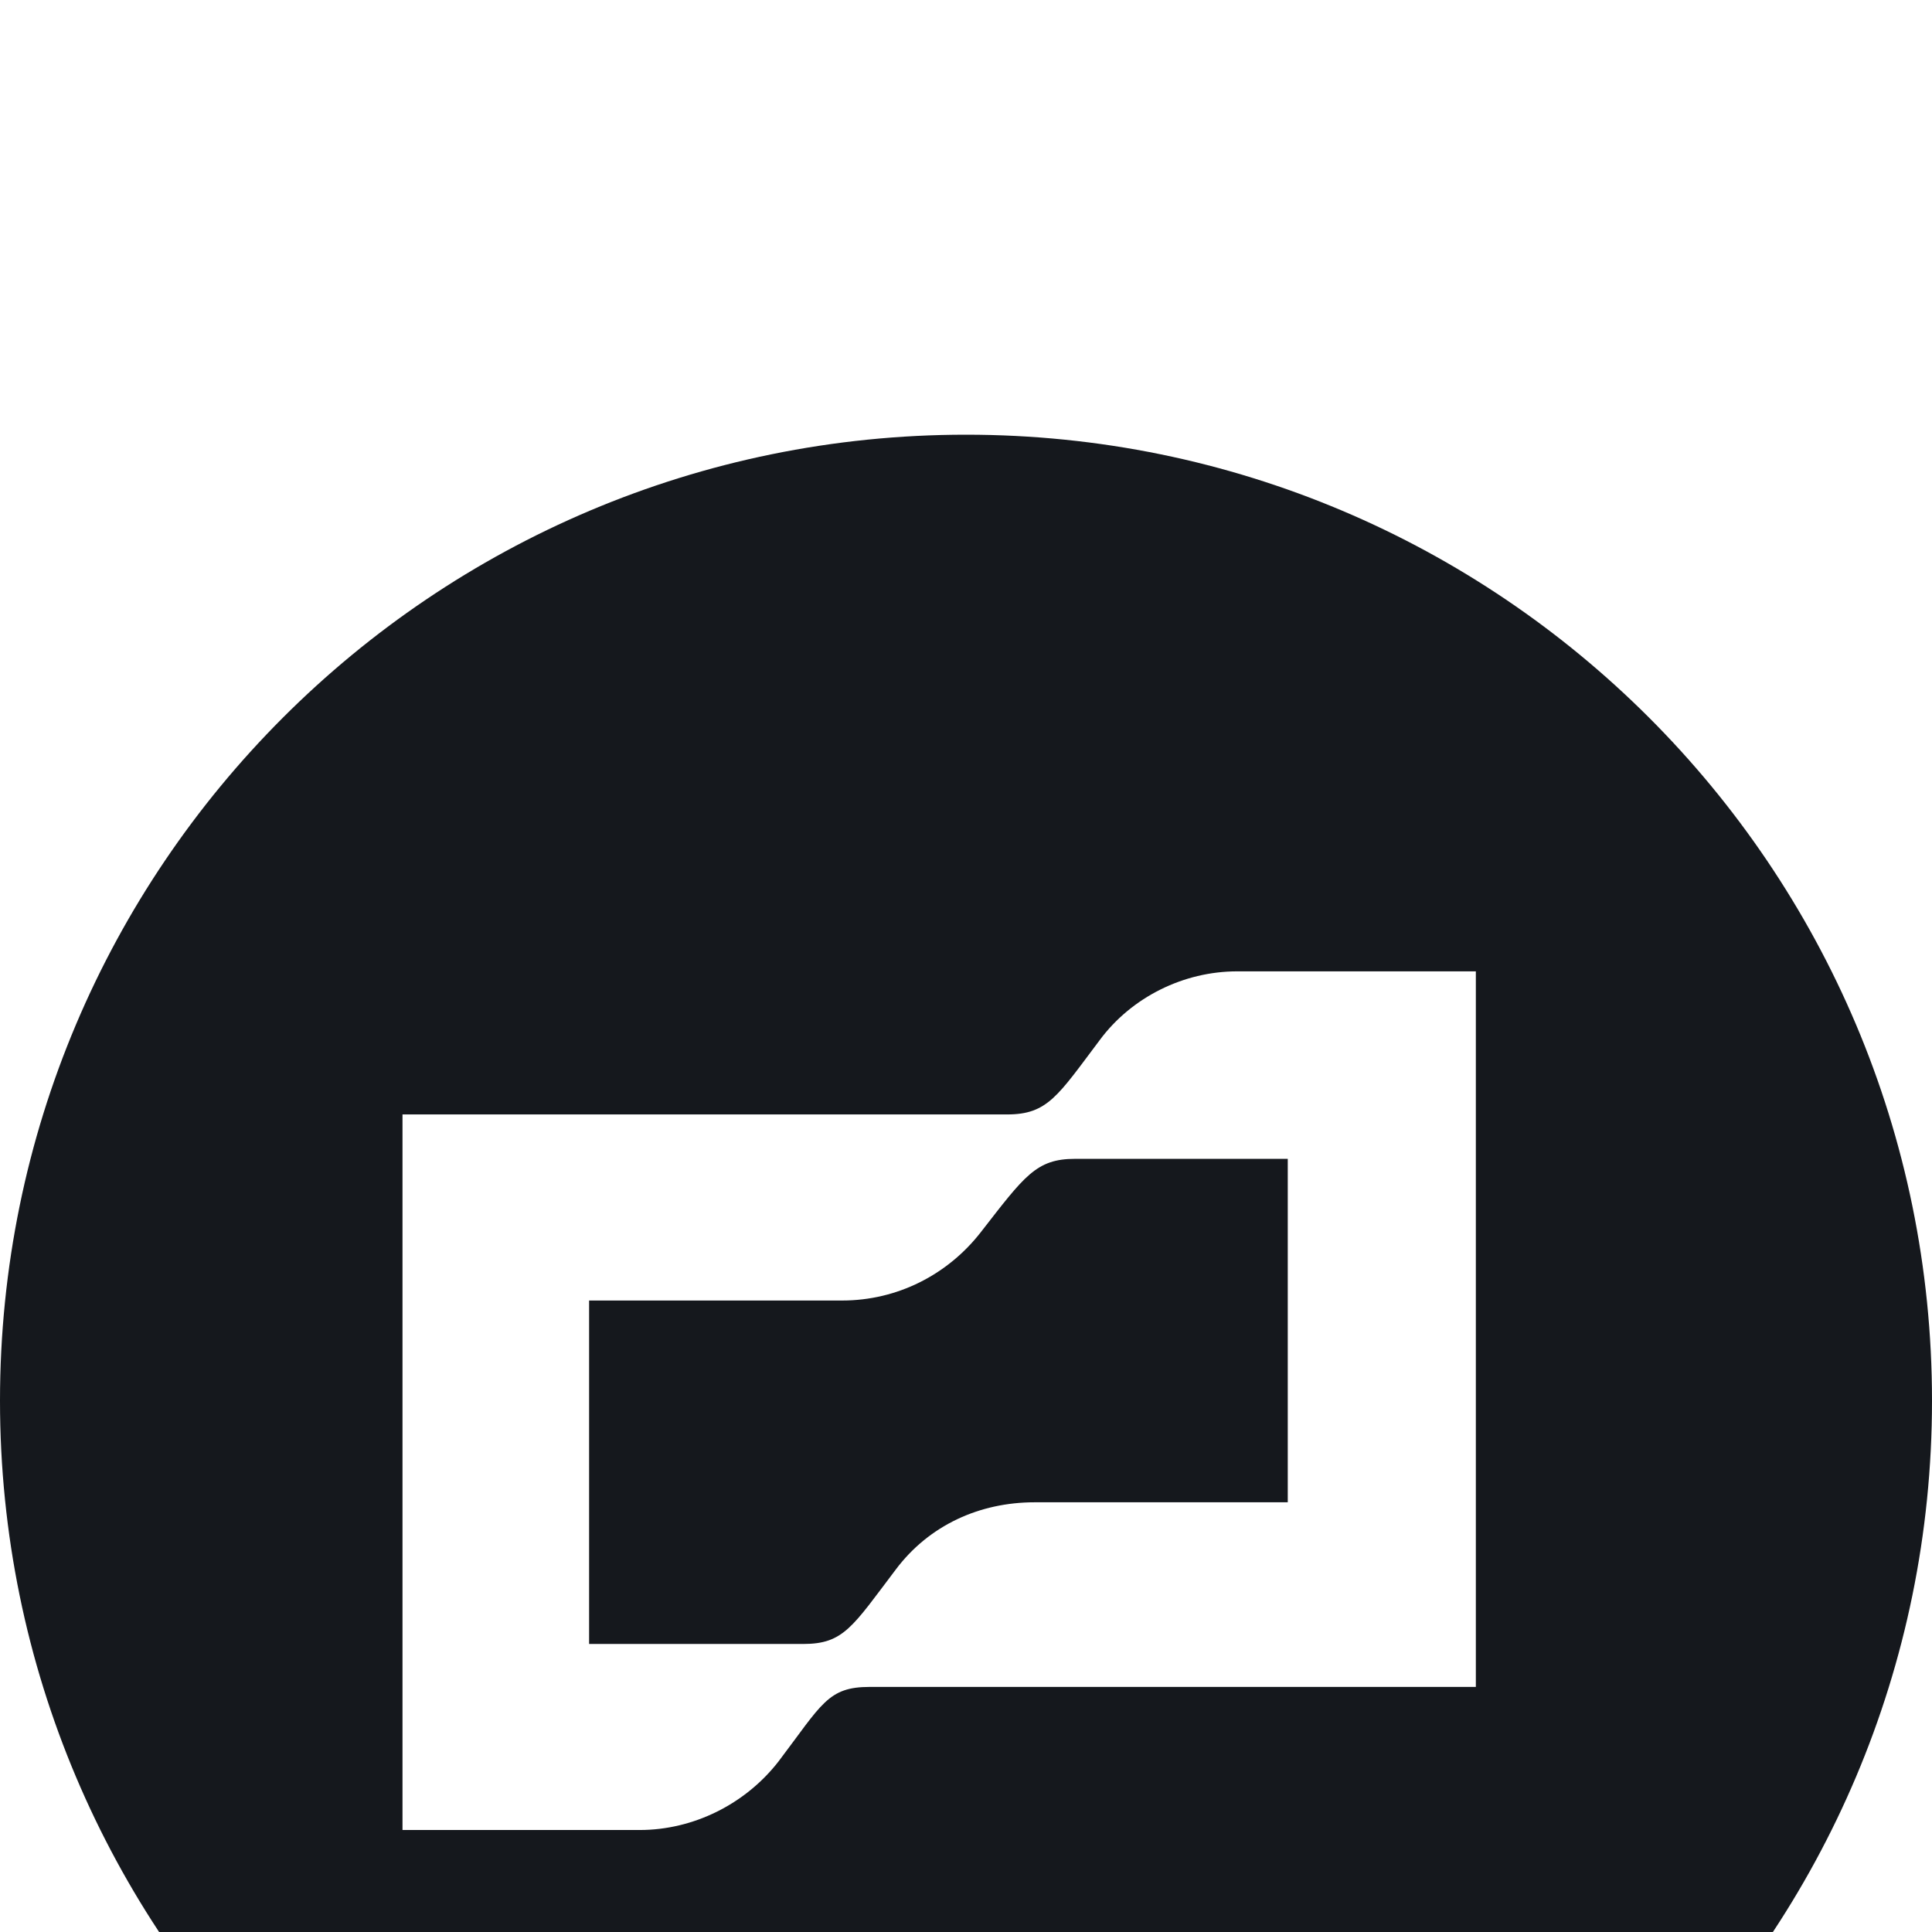 <svg width="48" height="48" viewBox="0 0 48 48" fill="none" xmlns="http://www.w3.org/2000/svg">
<g clip-path="url(#clip0_657_6714)">
<g filter="url(#filter0_ddd_657_6714)">
<path d="M0 24C0 10.745 10.745 0 24 0V0C37.255 0 48 10.745 48 24V24C48 37.255 37.255 48 24 48V48C10.745 48 0 37.255 0 24V24Z" fill="#15181D"/>
<g clip-path="url(#clip1_657_6714)">
<path d="M27.323 15.04C26.28 16.426 26.029 16.888 25.022 16.888H10V34.666H15.894C17.224 34.666 18.517 34.026 19.344 32.96C20.422 31.538 20.566 31.111 21.608 31.111H36.667V13.333H30.736C29.407 13.333 28.114 13.973 27.323 15.04ZM31.994 26.524H25.705C24.339 26.524 23.082 27.093 22.255 28.195C21.177 29.618 20.961 30.044 19.955 30.044H14.636V21.511H20.925C22.291 21.511 23.549 20.871 24.375 19.804C25.454 18.418 25.741 17.991 26.711 17.991H31.994V26.524Z" fill="white"/>
</g>
</g>
</g>
<defs>
<filter id="filter0_ddd_657_6714" x="-9.6" y="-2.4" width="67.2" height="69.6" filterUnits="userSpaceOnUse" color-interpolation-filters="sRGB">
<feFlood flood-opacity="0" result="BackgroundImageFix"/>
<feColorMatrix in="SourceAlpha" type="matrix" values="0 0 0 0 0 0 0 0 0 0 0 0 0 0 0 0 0 0 127 0" result="hardAlpha"/>
<feOffset dy="1.2"/>
<feGaussianBlur stdDeviation="1.2"/>
<feComposite in2="hardAlpha" operator="out"/>
<feColorMatrix type="matrix" values="0 0 0 0 0.059 0 0 0 0 0.047 0 0 0 0 0.047 0 0 0 0.1 0"/>
<feBlend mode="normal" in2="BackgroundImageFix" result="effect1_dropShadow_657_6714"/>
<feColorMatrix in="SourceAlpha" type="matrix" values="0 0 0 0 0 0 0 0 0 0 0 0 0 0 0 0 0 0 127 0" result="hardAlpha"/>
<feOffset/>
<feGaussianBlur stdDeviation="1.2"/>
<feComposite in2="hardAlpha" operator="out"/>
<feColorMatrix type="matrix" values="0 0 0 0 0.059 0 0 0 0 0.047 0 0 0 0 0.047 0 0 0 0.1 0"/>
<feBlend mode="normal" in2="effect1_dropShadow_657_6714" result="effect2_dropShadow_657_6714"/>
<feColorMatrix in="SourceAlpha" type="matrix" values="0 0 0 0 0 0 0 0 0 0 0 0 0 0 0 0 0 0 127 0" result="hardAlpha"/>
<feMorphology radius="4.8" operator="erode" in="SourceAlpha" result="effect3_dropShadow_657_6714"/>
<feOffset dy="9.6"/>
<feGaussianBlur stdDeviation="7.2"/>
<feComposite in2="hardAlpha" operator="out"/>
<feColorMatrix type="matrix" values="0 0 0 0 0.059 0 0 0 0 0.047 0 0 0 0 0.047 0 0 0 0.08 0"/>
<feBlend mode="normal" in2="effect2_dropShadow_657_6714" result="effect3_dropShadow_657_6714"/>
<feBlend mode="normal" in="SourceGraphic" in2="effect3_dropShadow_657_6714" result="shape"/>
</filter>
<clipPath id="clip0_657_6714">
<rect width="48" height="48" fill="white"/>
</clipPath>
<clipPath id="clip1_657_6714">
<rect width="28.8" height="21.333" fill="white" transform="translate(8.932 13.333)"/>
</clipPath>
</defs>
</svg>
